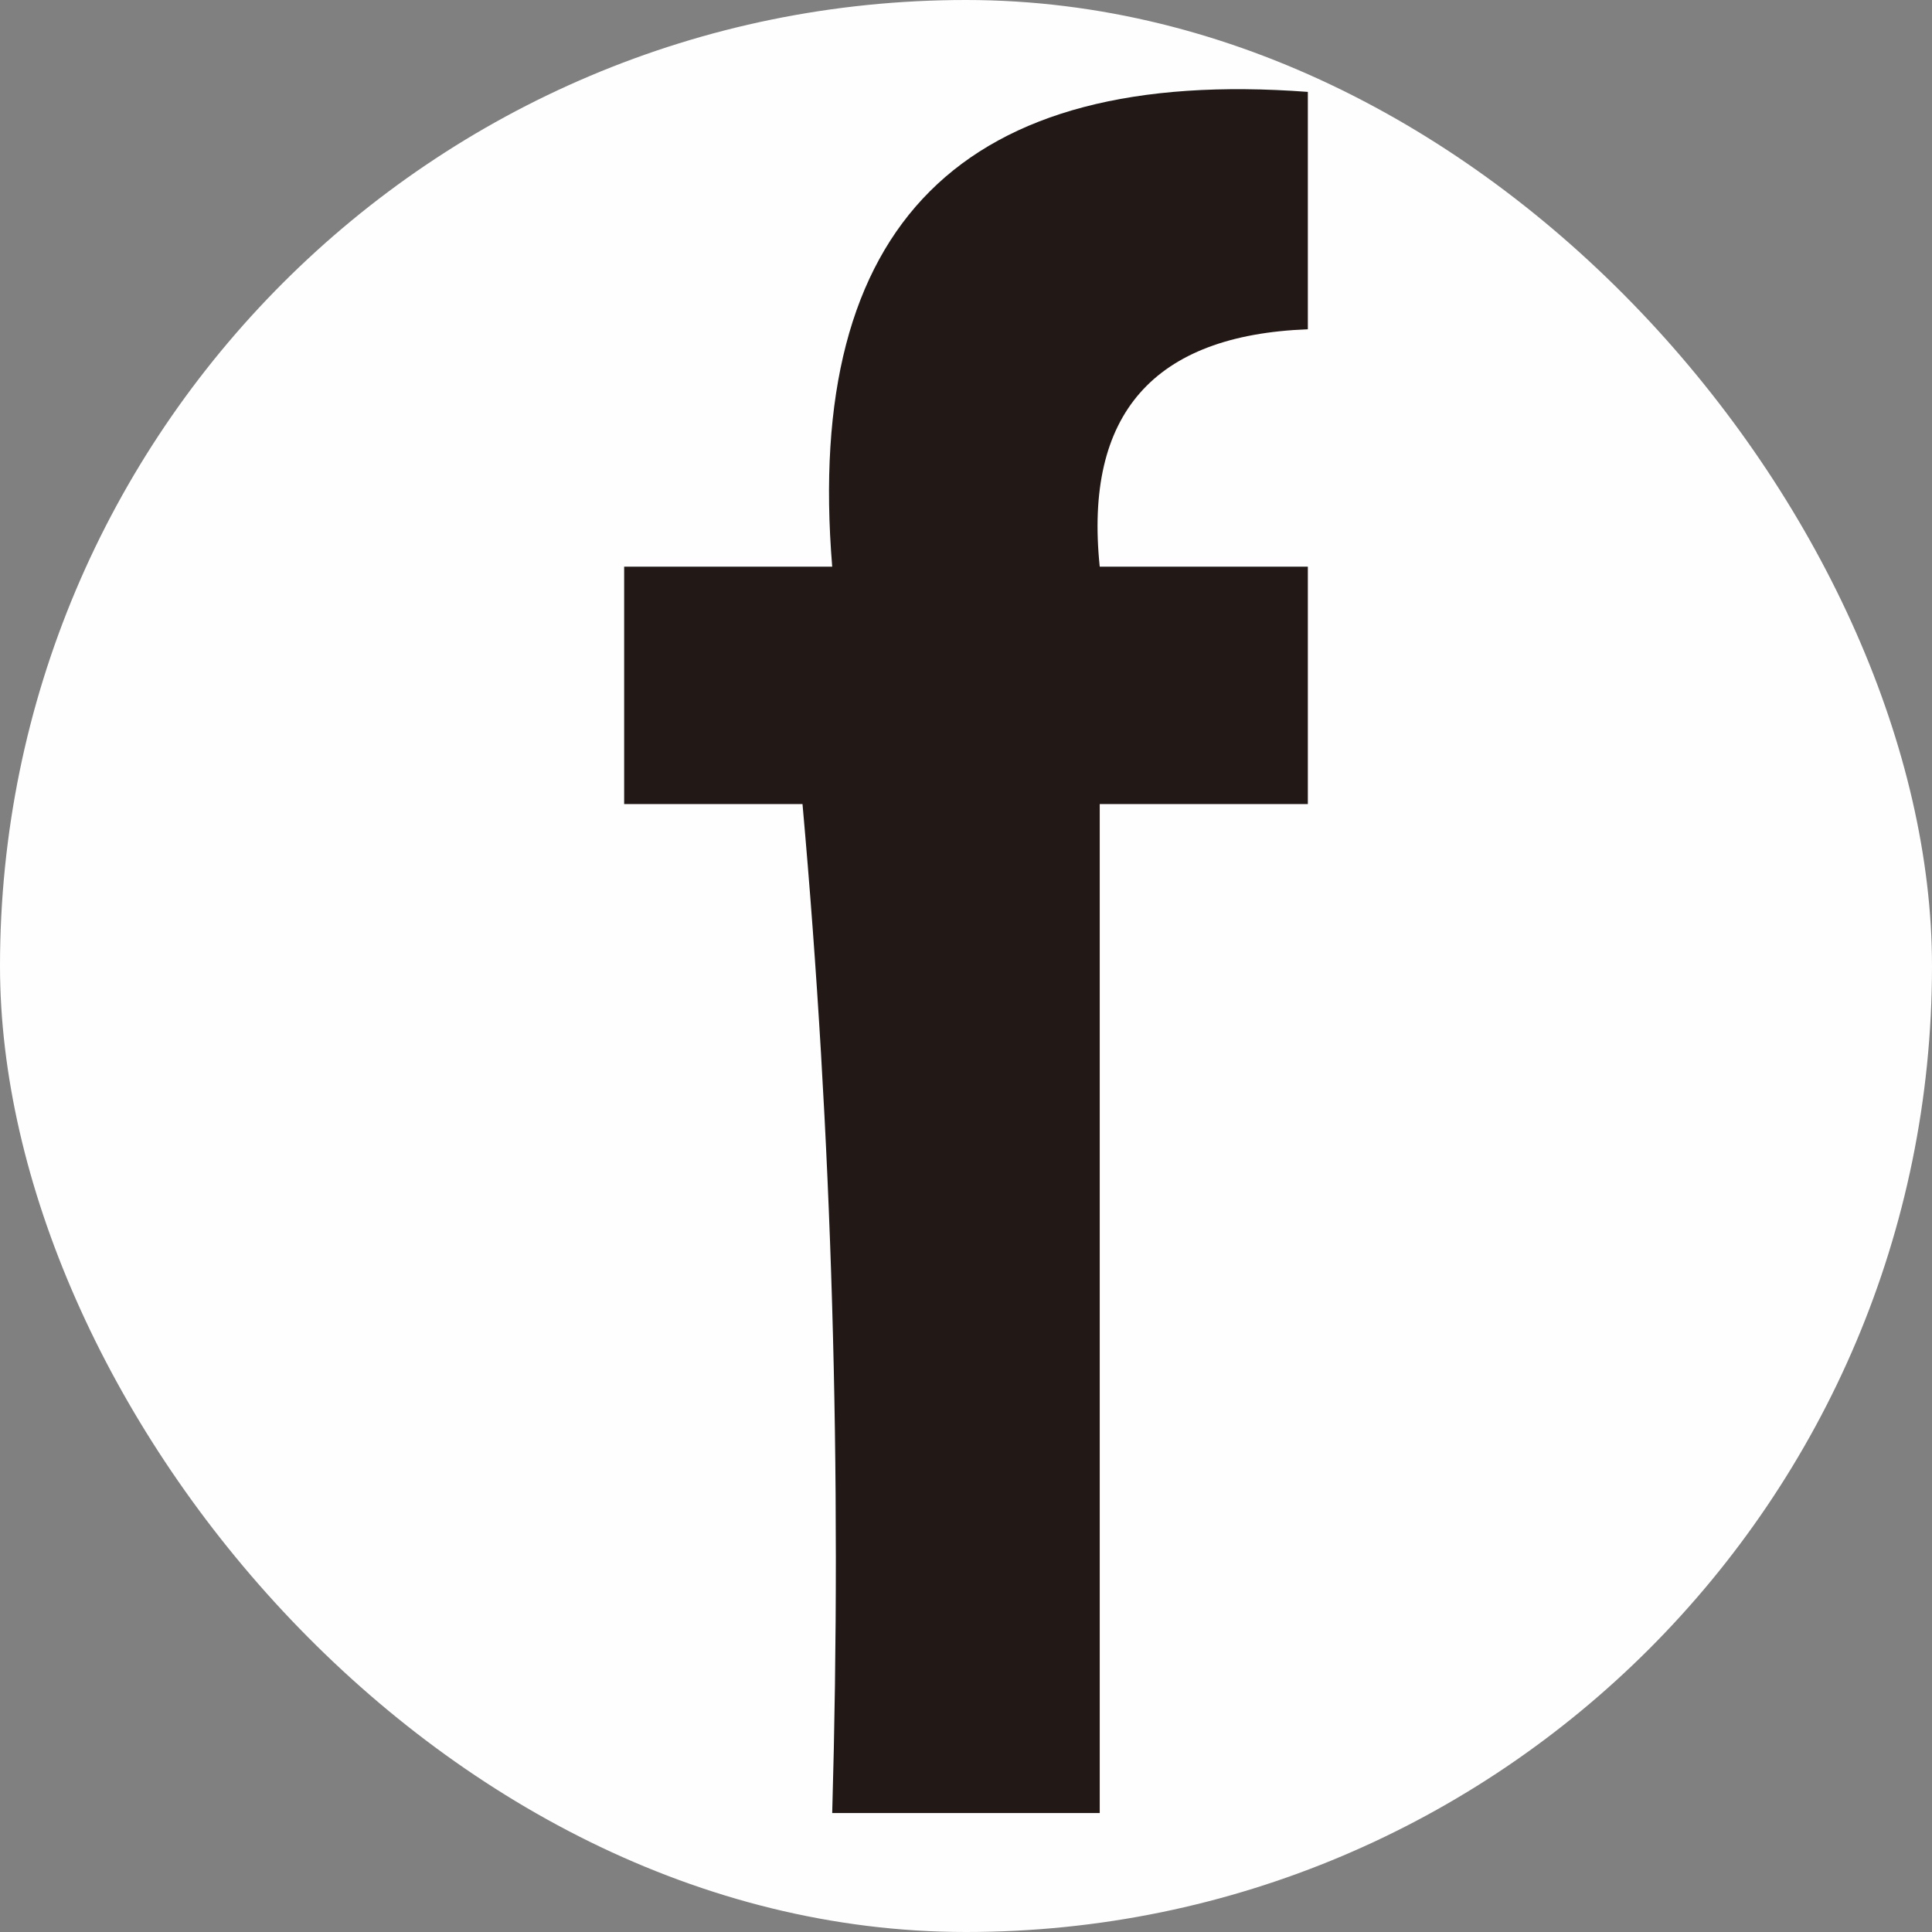 <svg width="32" height="32" viewBox="0 0 32 32" fill="none" xmlns="http://www.w3.org/2000/svg">
    <rect x="0" y="0" width="32" height="32" fill="#808080" stroke="none"/>
    <g clip-path="url(#clip0_2739_4140)">
        <path fill-rule="evenodd" clip-rule="evenodd"
            d="M0 0C10.667 0 21.333 0 32 0C32 10.667 32 21.333 32 32C21.333 32 10.667 32 0 32C0 21.333 0 10.667 0 0Z"
            fill="#FEFEFE" />
        <path fill-rule="evenodd" clip-rule="evenodd"
            d="M18.215 30.03C16.738 30.03 15.261 30.03 13.784 30.03C13.946 24.372 13.782 18.801 13.292 13.318C12.308 13.318 11.323 13.318 10.338 13.318C10.338 12.008 10.338 10.697 10.338 9.386C11.487 9.386 12.636 9.386 13.784 9.386C13.317 3.715 15.943 1.094 21.662 1.522C21.662 2.832 21.662 4.143 21.662 5.454C19.103 5.55 17.954 6.86 18.215 9.386C19.364 9.386 20.513 9.386 21.662 9.386C21.662 10.697 21.662 12.008 21.662 13.318C20.513 13.318 19.364 13.318 18.215 13.318C18.215 18.889 18.215 24.46 18.215 30.03Z"
            fill="#221917" />
    </g>
    <defs>
        <clipPath id="clip0_2739_4140">
            <rect width="32" height="32" rx="16" fill="white" />
        </clipPath>
    </defs>
</svg>
